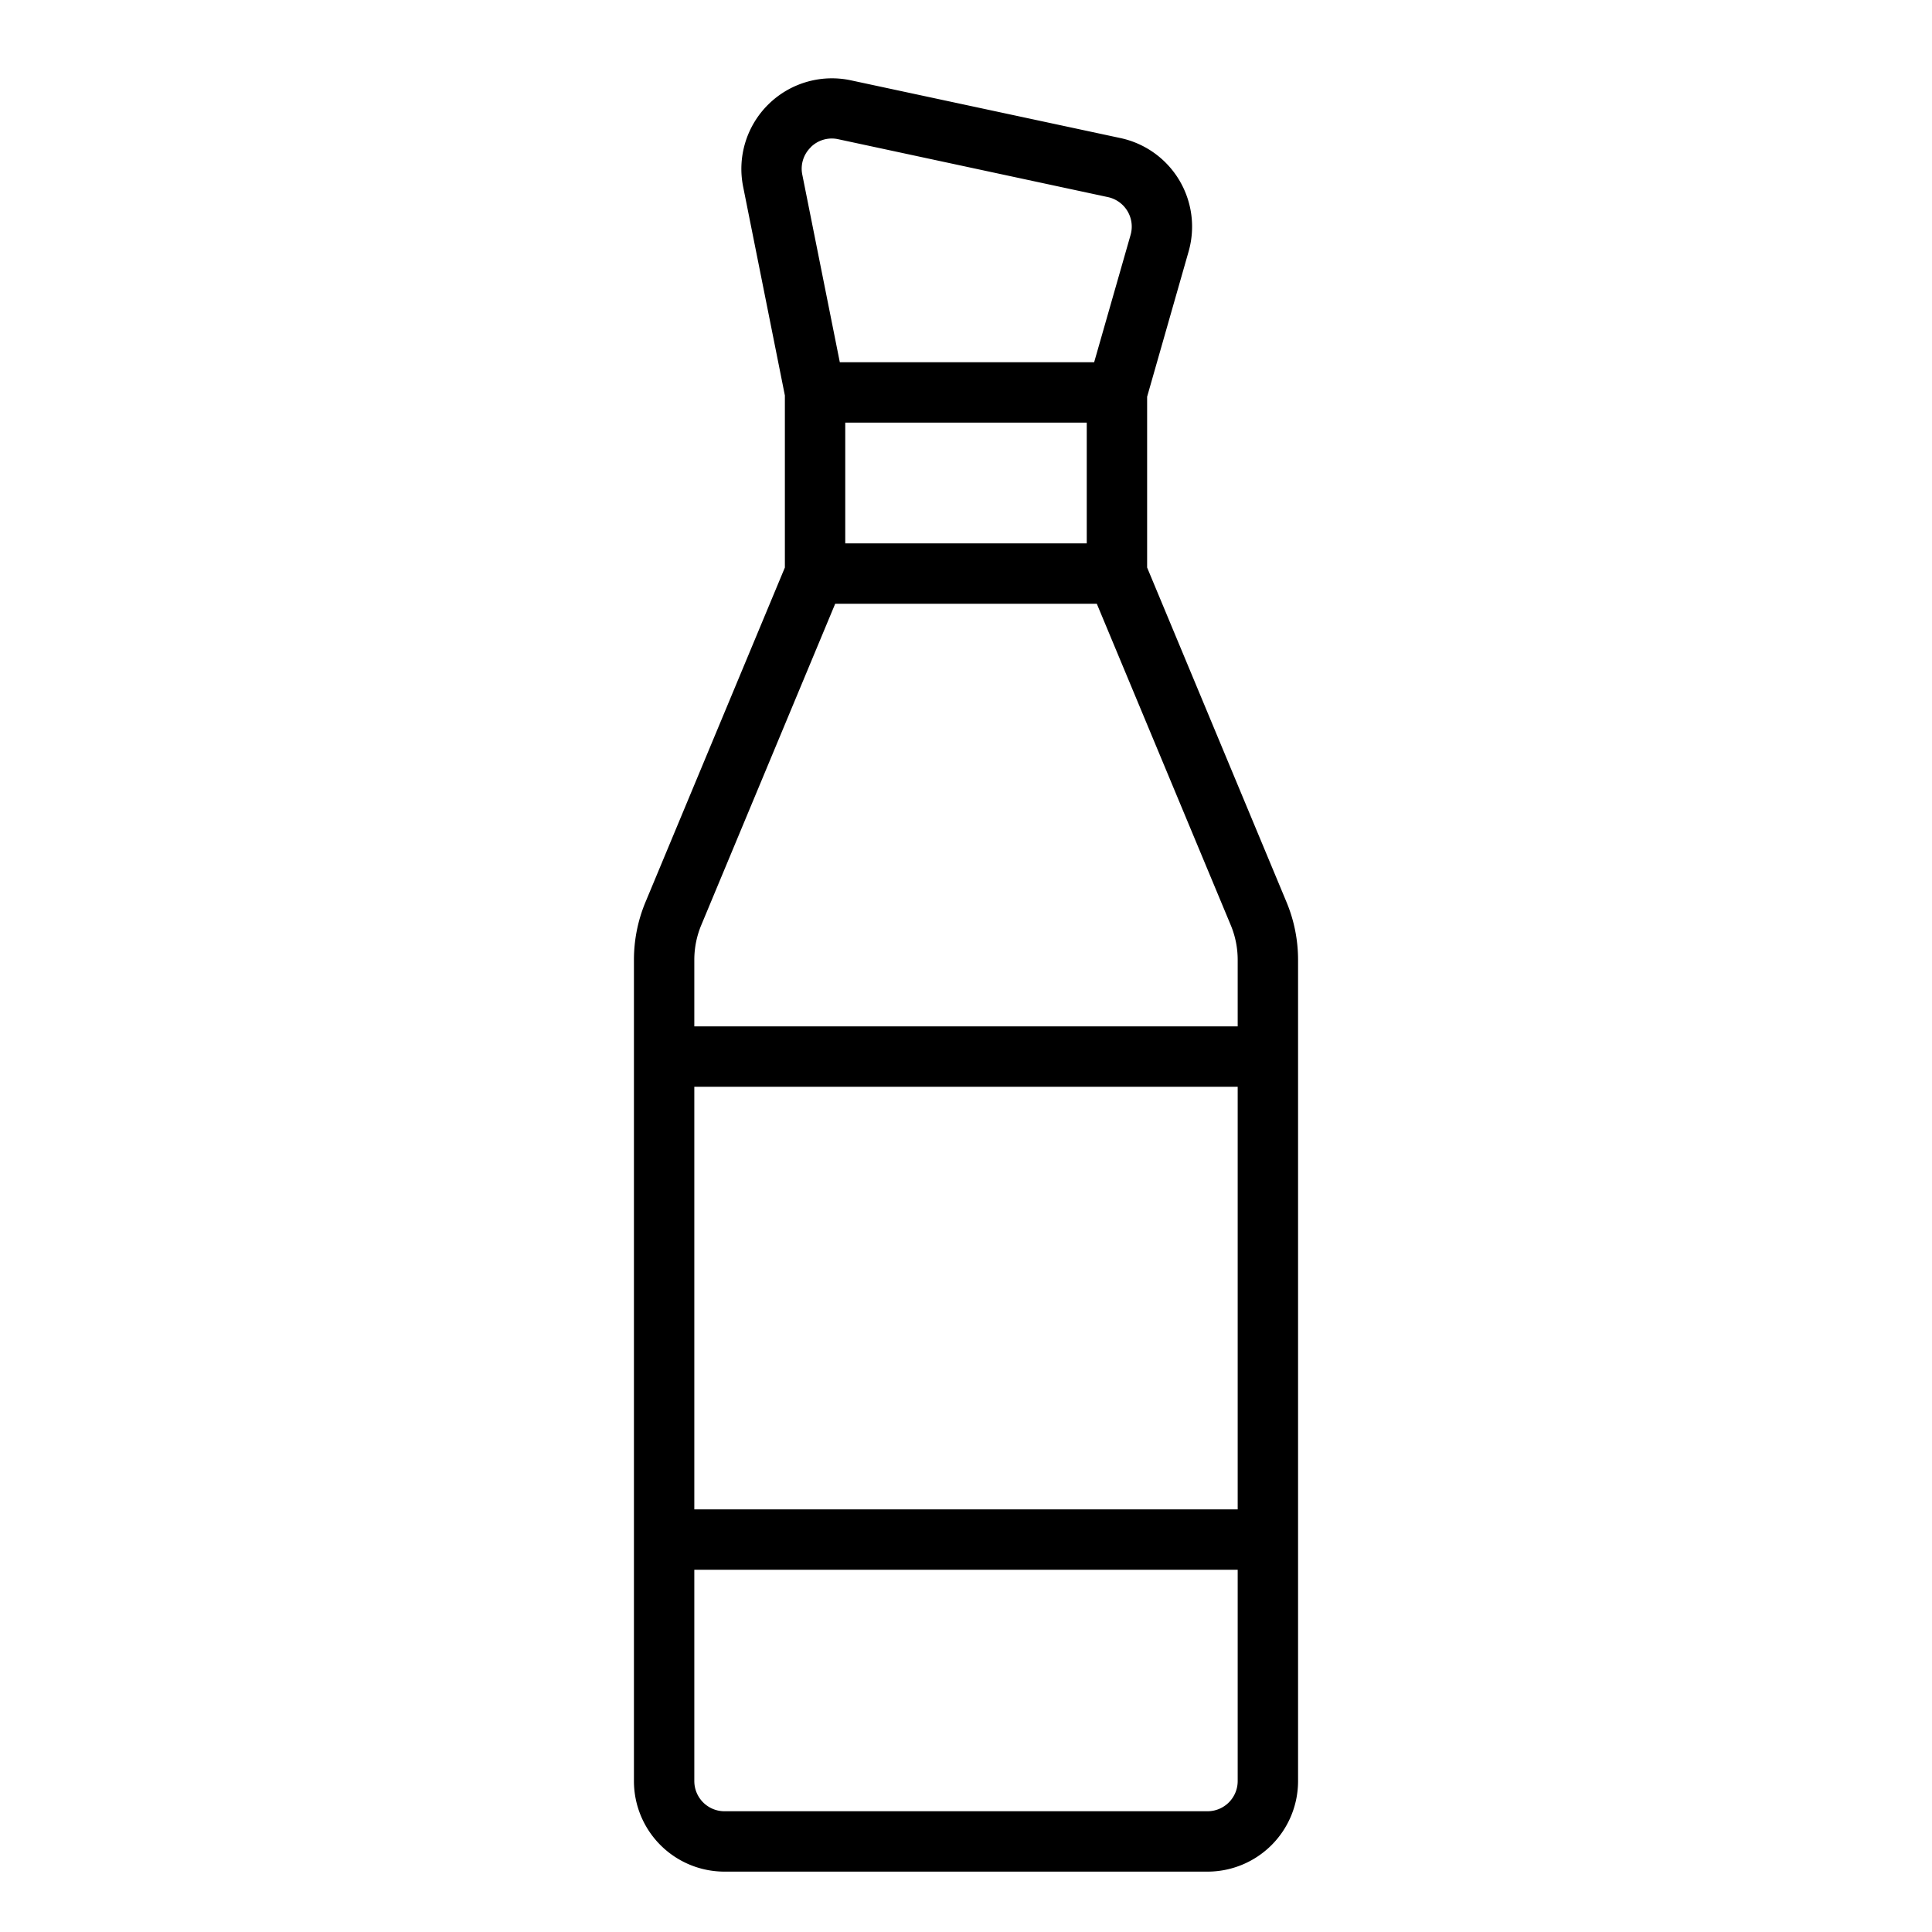<svg xmlns="http://www.w3.org/2000/svg" viewBox="0 0 64 64" x="0px" y="0px"><g data-name="Drink-Bottle"><path d="M42.615,29.877,38,18.8V13.142l1.374-4.81a3,3,0,0,0-2.256-3.758L28.187,2.661a3,3,0,0,0-3.57,3.521L26,13.1v5.7L21.385,29.877A4.975,4.975,0,0,0,21,31.8V59a3,3,0,0,0,3,3H40a3,3,0,0,0,3-3V31.8A4.975,4.975,0,0,0,42.615,29.877Zm-15.759-25a.989.989,0,0,1,.912-.265L36.7,6.529a1,1,0,0,1,.752,1.253L36.245,12H27.82L26.578,5.79A.986.986,0,0,1,26.856,4.881ZM36,14v4H28V14ZM23.23,30.646,27.667,20h8.666L40.77,30.646A2.989,2.989,0,0,1,41,31.8V34H23V31.8A2.989,2.989,0,0,1,23.23,30.646ZM41,36V50H23V36ZM40,60H24a1,1,0,0,1-1-1V52H41v7A1,1,0,0,1,40,60Z"></path></g></svg>